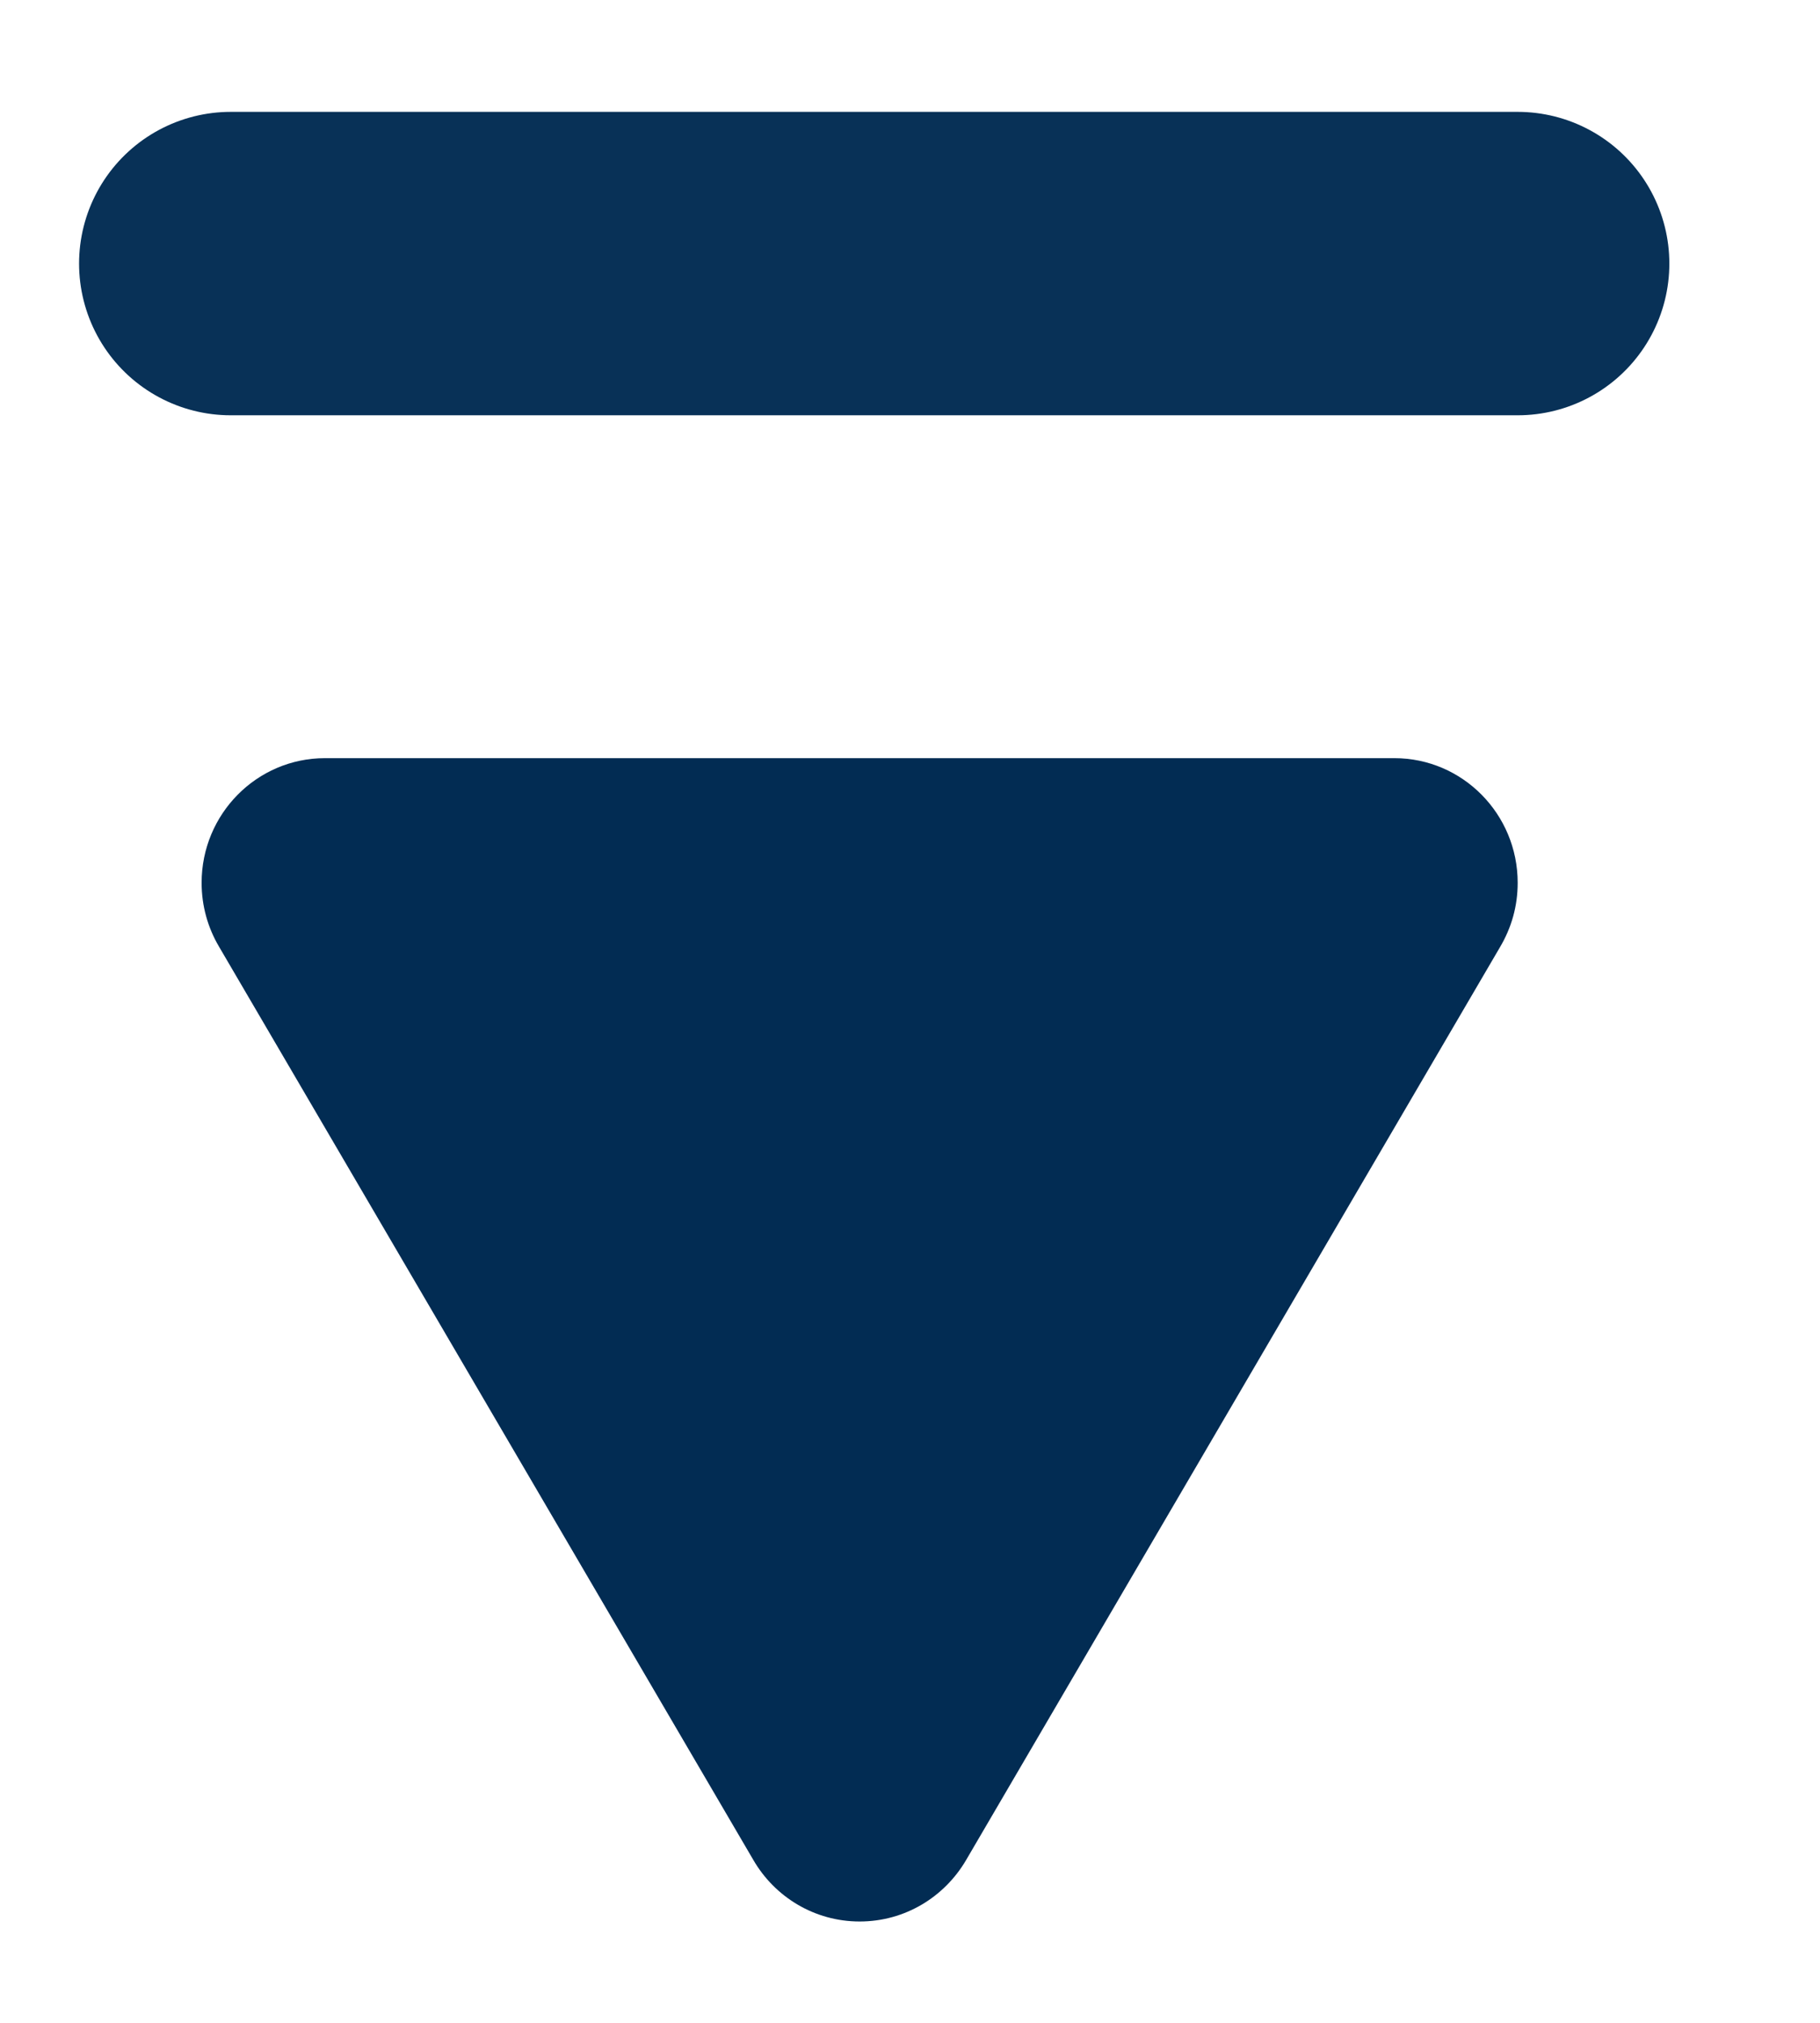 <?xml version="1.0" encoding="UTF-8" standalone="no"?>
<svg width="9px" height="10px" viewBox="0 0 9 10" version="1.1" xmlns="http://www.w3.org/2000/svg" xmlns:xlink="http://www.w3.org/1999/xlink" xmlns:sketch="http://www.bohemiancoding.com/sketch/ns">
    <!-- Generator: Sketch 3.3.3 (12081) - http://www.bohemiancoding.com/sketch -->
    <title>i-down-2--primary</title>
    <desc>Created with Sketch.</desc>
    <defs></defs>
    <g id="Page-1" stroke="none" stroke-width="1" fill="none" fill-rule="evenodd" sketch:type="MSPage">
        <g id="Simple-Copy" sketch:type="MSArtboardGroup" transform="translate(-280, -901)">
            <g id="Group-Copy" sketch:type="MSLayerGroup" transform="translate(254, 106)">
                <g id="i-down-2--primary" transform="translate(30.5, 800) scale(1, -1) rotate(-90) translate(-30.5, -800) translate(26, 796)" sketch:type="MSShapeGroup">
                    <path d="M3.552,3.225 L8.063,0.586 C8.162,0.527 8.269,0.497 8.384,0.497 C8.724,0.497 9,0.77 9,1.107 L9,6.395 C9,6.732 8.724,7.005 8.384,7.005 C8.269,7.005 8.162,6.974 8.07,6.92 C8.066,6.918 3.552,4.276 3.552,4.276 C3.37,4.17 3.249,3.974 3.249,3.751 C3.249,3.527 3.37,3.332 3.552,3.225 L3.552,3.225 Z" id="Fill-3-Copy" fill="#022C53" transform="translate(6.124, 3.751) rotate(-180) translate(-6.124, -3.751) "></path>
                    <path d="M1.125,0.641 L1.125,7.005" id="Line" stroke="#083157" stroke-width="1.5" stroke-linecap="round" stroke-linejoin="round" transform="translate(0.964, 3.823) rotate(-180) translate(-0.964, -3.823) "></path>
                </g>
            </g>
        </g>
    </g>
</svg>